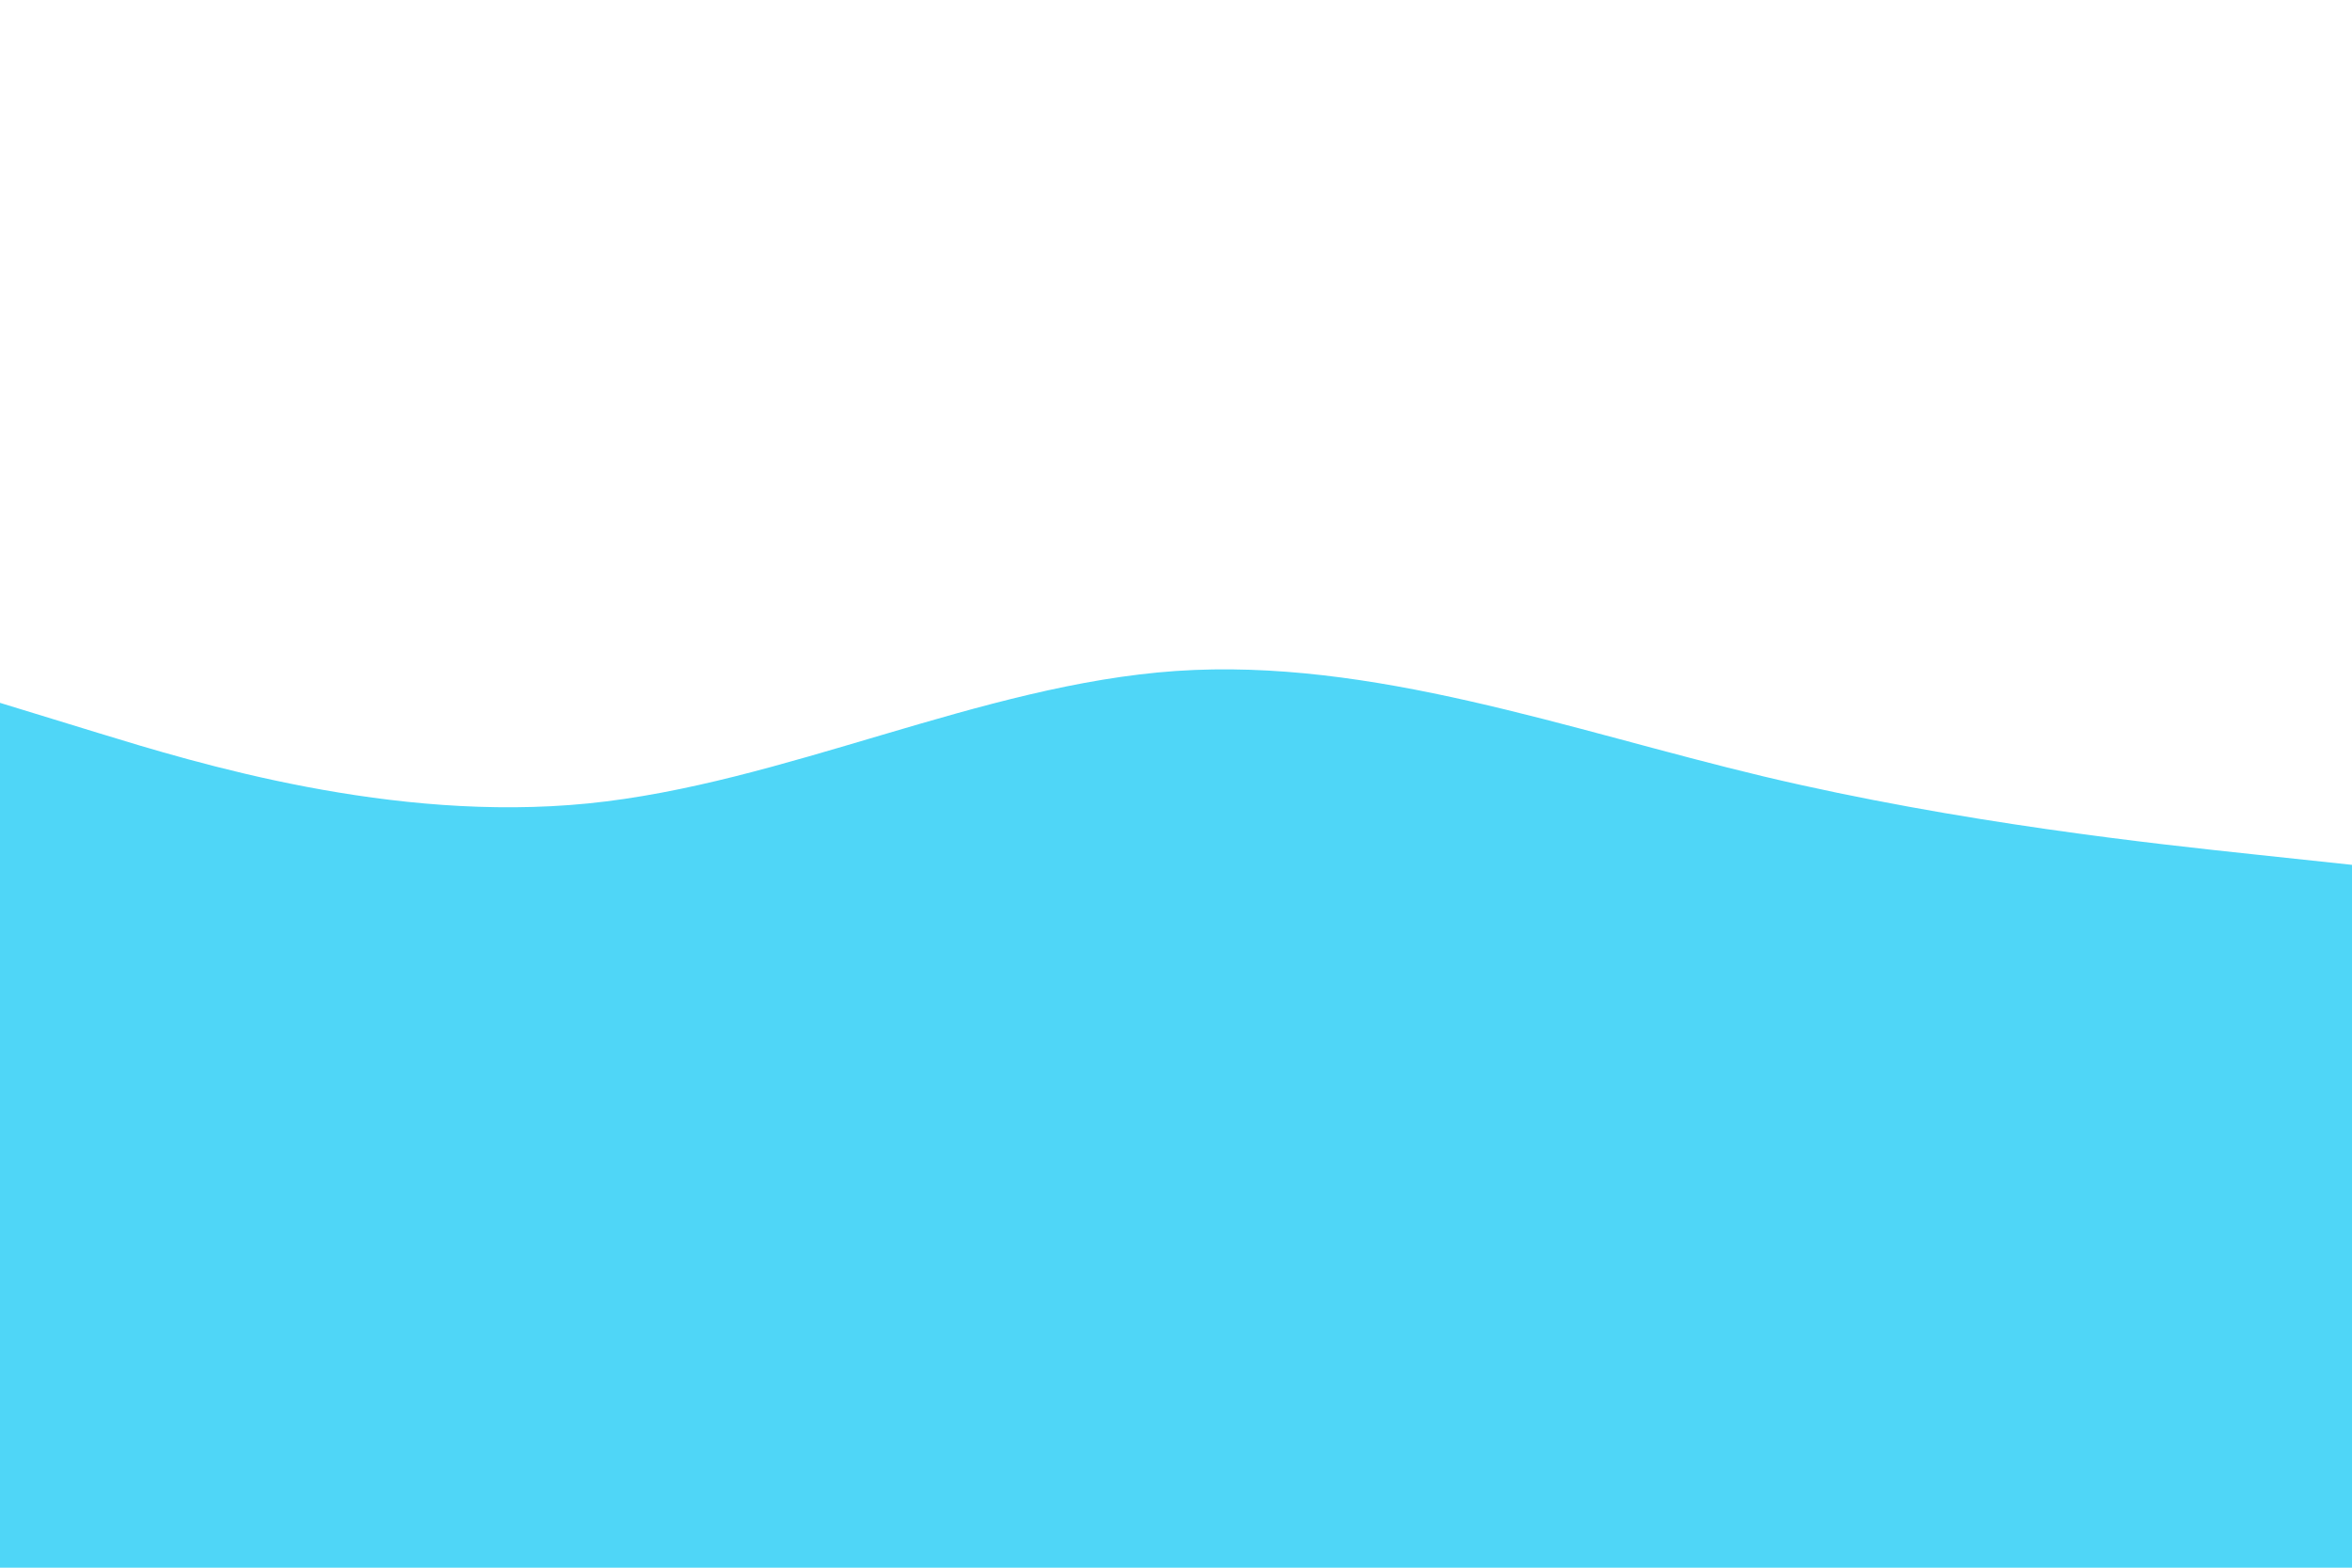 <svg id="visual" viewBox="0 0 900 600" width="900" height="600" xmlns="http://www.w3.org/2000/svg" xmlns:xlink="http://www.w3.org/1999/xlink" version="1.1"><rect x="0" y="0" width="900" height="600" fill="#4fd6f7"></rect><path d="M0 269L37.5 280.5C75 292 150 315 225 307.5C300 300 375 262 450 256.8C525 251.7 600 279.3 675 297.2C750 315 825 323 862.5 327L900 331L900 0L862.5 0C825 0 750 0 675 0C600 0 525 0 450 0C375 0 300 0 225 0C150 0 75 0 37.5 0L0 0Z" fill="#ffffff" stroke-linecap="round" stroke-linejoin="miter"></path></svg>